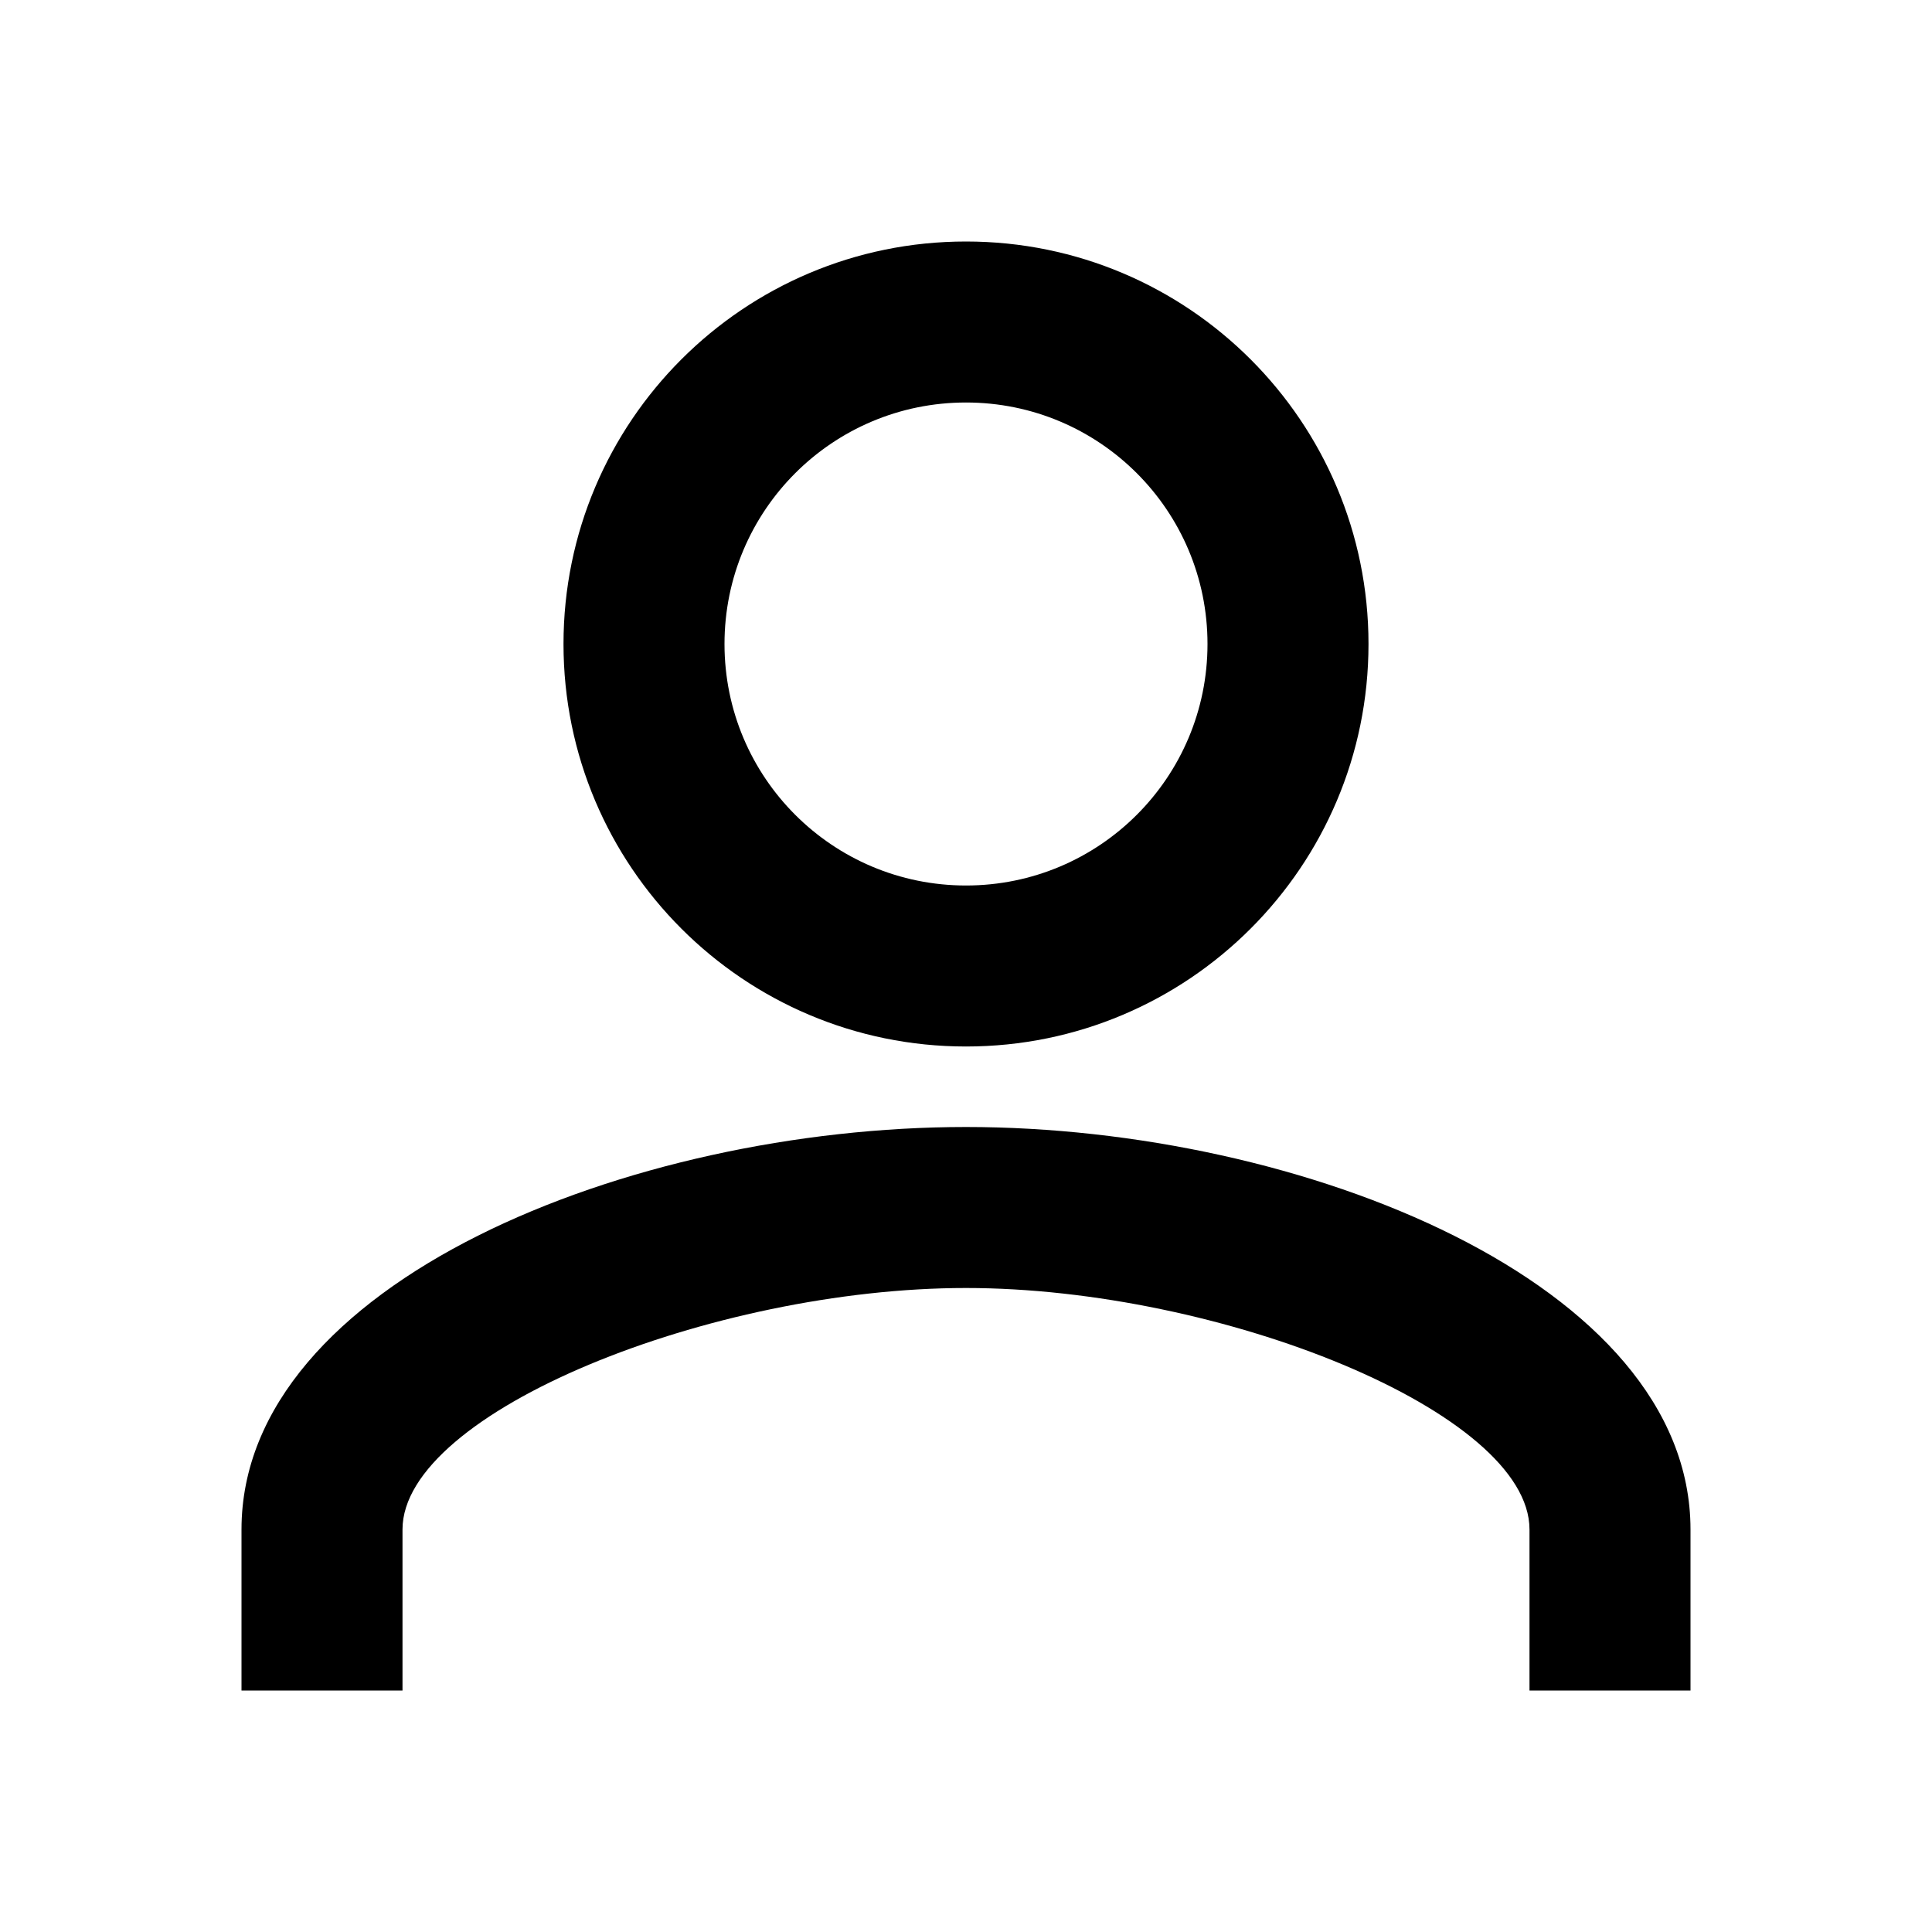 <?xml version="1.0" encoding="UTF-8"?>
<svg width="24px" height="24px" viewBox="0 0 24 24" version="1.1" xmlns="http://www.w3.org/2000/svg" xmlns:xlink="http://www.w3.org/1999/xlink">
    <!-- Generator: Sketch 55.2 (78181) - https://sketchapp.com -->
    <title>Icons/User</title>
    <desc>Created with Sketch.</desc>
    <defs>
        <path d="M9,10 C6.238,10 4,7.762 4,5 C4,2.238 6.238,0 9,0 C11.762,0 14,2.238 14,5 C14,7.762 11.762,10 9,10 Z M9,8 C10.658,8 12,6.658 12,5 C12,3.342 10.658,2 9,2 C7.342,2 6,3.342 6,5 C6,6.658 7.342,8 9,8 Z M18,18 L16,18 L16,16 C16,14.54 12.156,13 9,13 C5.844,13 2,14.54 2,16 L2,18 L0,18 L0,16 C0,12.935 4.831,11 9,11 C13.169,11 18,12.935 18,16 L18,18 Z" id="path-1"></path>
    </defs>
    <g id="Icons/User" stroke="none" stroke-width="1" fill="none" fill-rule="evenodd">
        <polygon id="Path" points="0 0 24 0 24 24 0 24"></polygon>
        <g id="Icon" transform="translate(3, 3)">
            <mask id="mask-2" fill="white">
                <use xlink:href="#path-1"></use>
            </mask>
            <use id="Shape" fill="#000000" fill-rule="nonzero" xlink:href="#path-1"></use>
        </g>
    </g>
</svg>